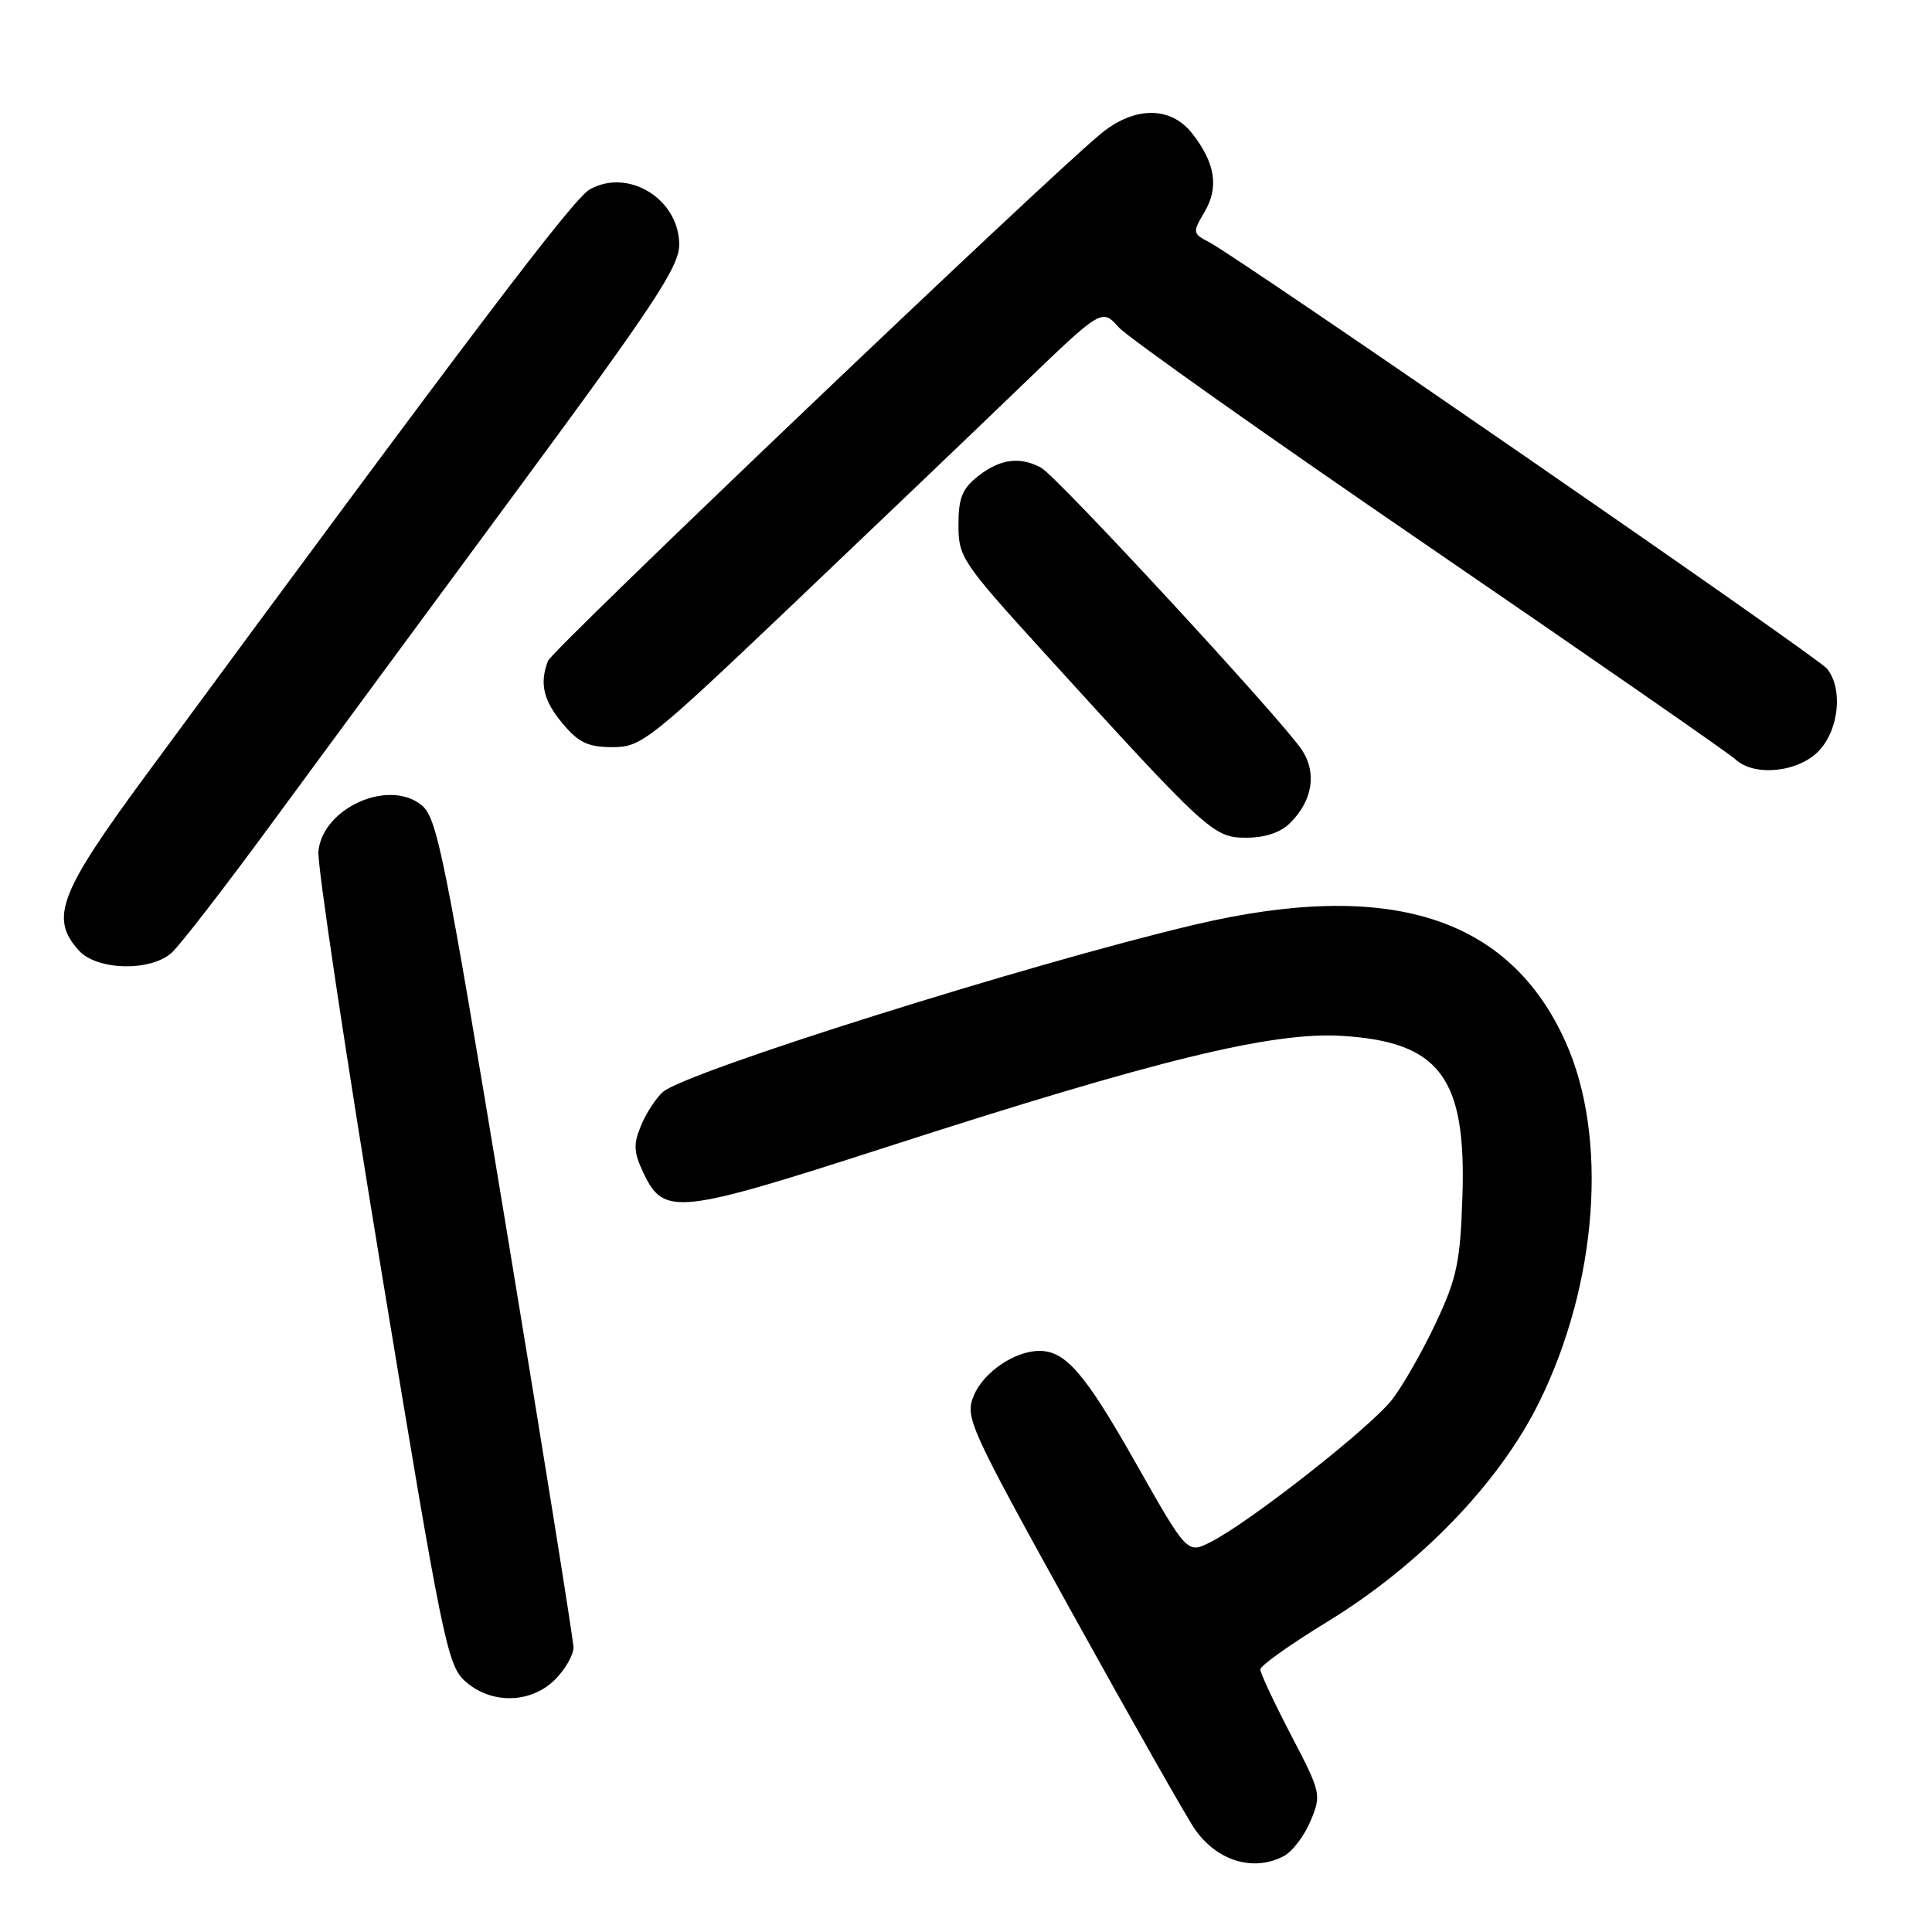 <?xml version="1.0" encoding="UTF-8" standalone="no"?>
<!DOCTYPE svg PUBLIC "-//W3C//DTD SVG 1.1//EN" "http://www.w3.org/Graphics/SVG/1.1/DTD/svg11.dtd" >
<svg xmlns="http://www.w3.org/2000/svg" xmlns:xlink="http://www.w3.org/1999/xlink" version="1.1" viewBox="0 0 256 256">
 <g >
 <path fill="currentColor"
d=" M 170.15 245.92 C 171.26 245.33 172.84 243.24 173.66 241.28 C 175.11 237.79 175.05 237.54 171.07 229.91 C 168.83 225.61 167.00 221.70 167.00 221.21 C 167.00 220.71 170.94 217.91 175.75 214.97 C 188.11 207.43 198.66 196.52 203.94 185.81 C 211.70 170.08 213.13 150.73 207.46 138.09 C 200.00 121.46 184.09 116.43 158.24 122.54 C 136.44 127.69 90.88 142.02 87.84 144.69 C 86.93 145.49 85.62 147.49 84.94 149.14 C 83.90 151.64 83.96 152.70 85.29 155.48 C 87.98 161.13 89.80 160.93 117.51 151.98 C 153.21 140.44 168.57 136.69 177.82 137.26 C 190.76 138.05 194.30 142.76 193.78 158.50 C 193.49 167.25 193.05 169.34 190.28 175.24 C 188.54 178.95 185.94 183.52 184.51 185.39 C 181.75 189.02 165.56 201.74 160.41 204.33 C 157.31 205.89 157.31 205.89 150.53 193.92 C 143.79 182.00 141.21 179.00 137.73 179.00 C 134.47 179.00 130.31 181.83 129.04 184.91 C 127.84 187.80 128.34 188.91 142.06 213.71 C 149.91 227.89 157.22 240.77 158.29 242.33 C 161.25 246.61 166.11 248.08 170.15 245.92 Z  M 73.55 222.55 C 74.90 221.20 75.99 219.28 75.99 218.30 C 75.98 217.31 71.96 192.21 67.05 162.51 C 58.90 113.18 57.93 108.36 55.85 106.68 C 51.49 103.15 42.76 107.06 42.19 112.80 C 42.02 114.50 45.76 139.43 50.50 168.20 C 58.60 217.34 59.27 220.64 61.61 222.75 C 65.05 225.85 70.33 225.76 73.55 222.55 Z  M 22.74 126.25 C 23.82 125.29 29.65 117.75 35.71 109.50 C 41.77 101.25 56.46 81.31 68.36 65.18 C 86.64 40.41 90.00 35.33 90.00 32.43 C 90.00 26.39 83.26 22.22 78.14 25.10 C 75.96 26.32 62.48 44.12 19.20 102.90 C 7.84 118.34 6.57 121.66 10.45 125.95 C 12.85 128.59 19.92 128.77 22.74 126.25 Z  M 170.97 109.03 C 173.92 106.08 174.51 102.42 172.52 99.39 C 169.95 95.47 140.04 63.09 137.95 61.97 C 135.13 60.46 132.51 60.81 129.63 63.07 C 127.50 64.75 127.00 65.98 127.00 69.57 C 127.00 73.81 127.48 74.52 138.14 86.25 C 160.02 110.30 160.78 111.00 165.12 111.00 C 167.65 111.00 169.69 110.31 170.97 109.03 Z  M 241.03 99.47 C 243.70 96.63 244.22 91.18 242.07 88.59 C 240.72 86.96 164.40 34.29 160.22 32.09 C 158.02 30.94 158.00 30.81 159.61 28.08 C 161.54 24.81 161.03 21.57 157.95 17.66 C 155.09 14.03 150.29 14.06 145.83 17.75 C 138.47 23.82 73.18 86.08 72.61 87.57 C 71.46 90.57 72.00 92.85 74.59 95.92 C 76.68 98.41 77.94 99.00 81.17 99.00 C 84.98 99.00 86.04 98.16 104.83 80.29 C 115.65 70.00 129.33 56.93 135.24 51.23 C 145.99 40.87 145.99 40.87 148.24 43.37 C 149.48 44.74 168.05 57.87 189.50 72.55 C 210.95 87.23 229.16 99.87 229.96 100.62 C 232.44 102.95 238.33 102.34 241.03 99.47 Z "/>
</g>
</svg>